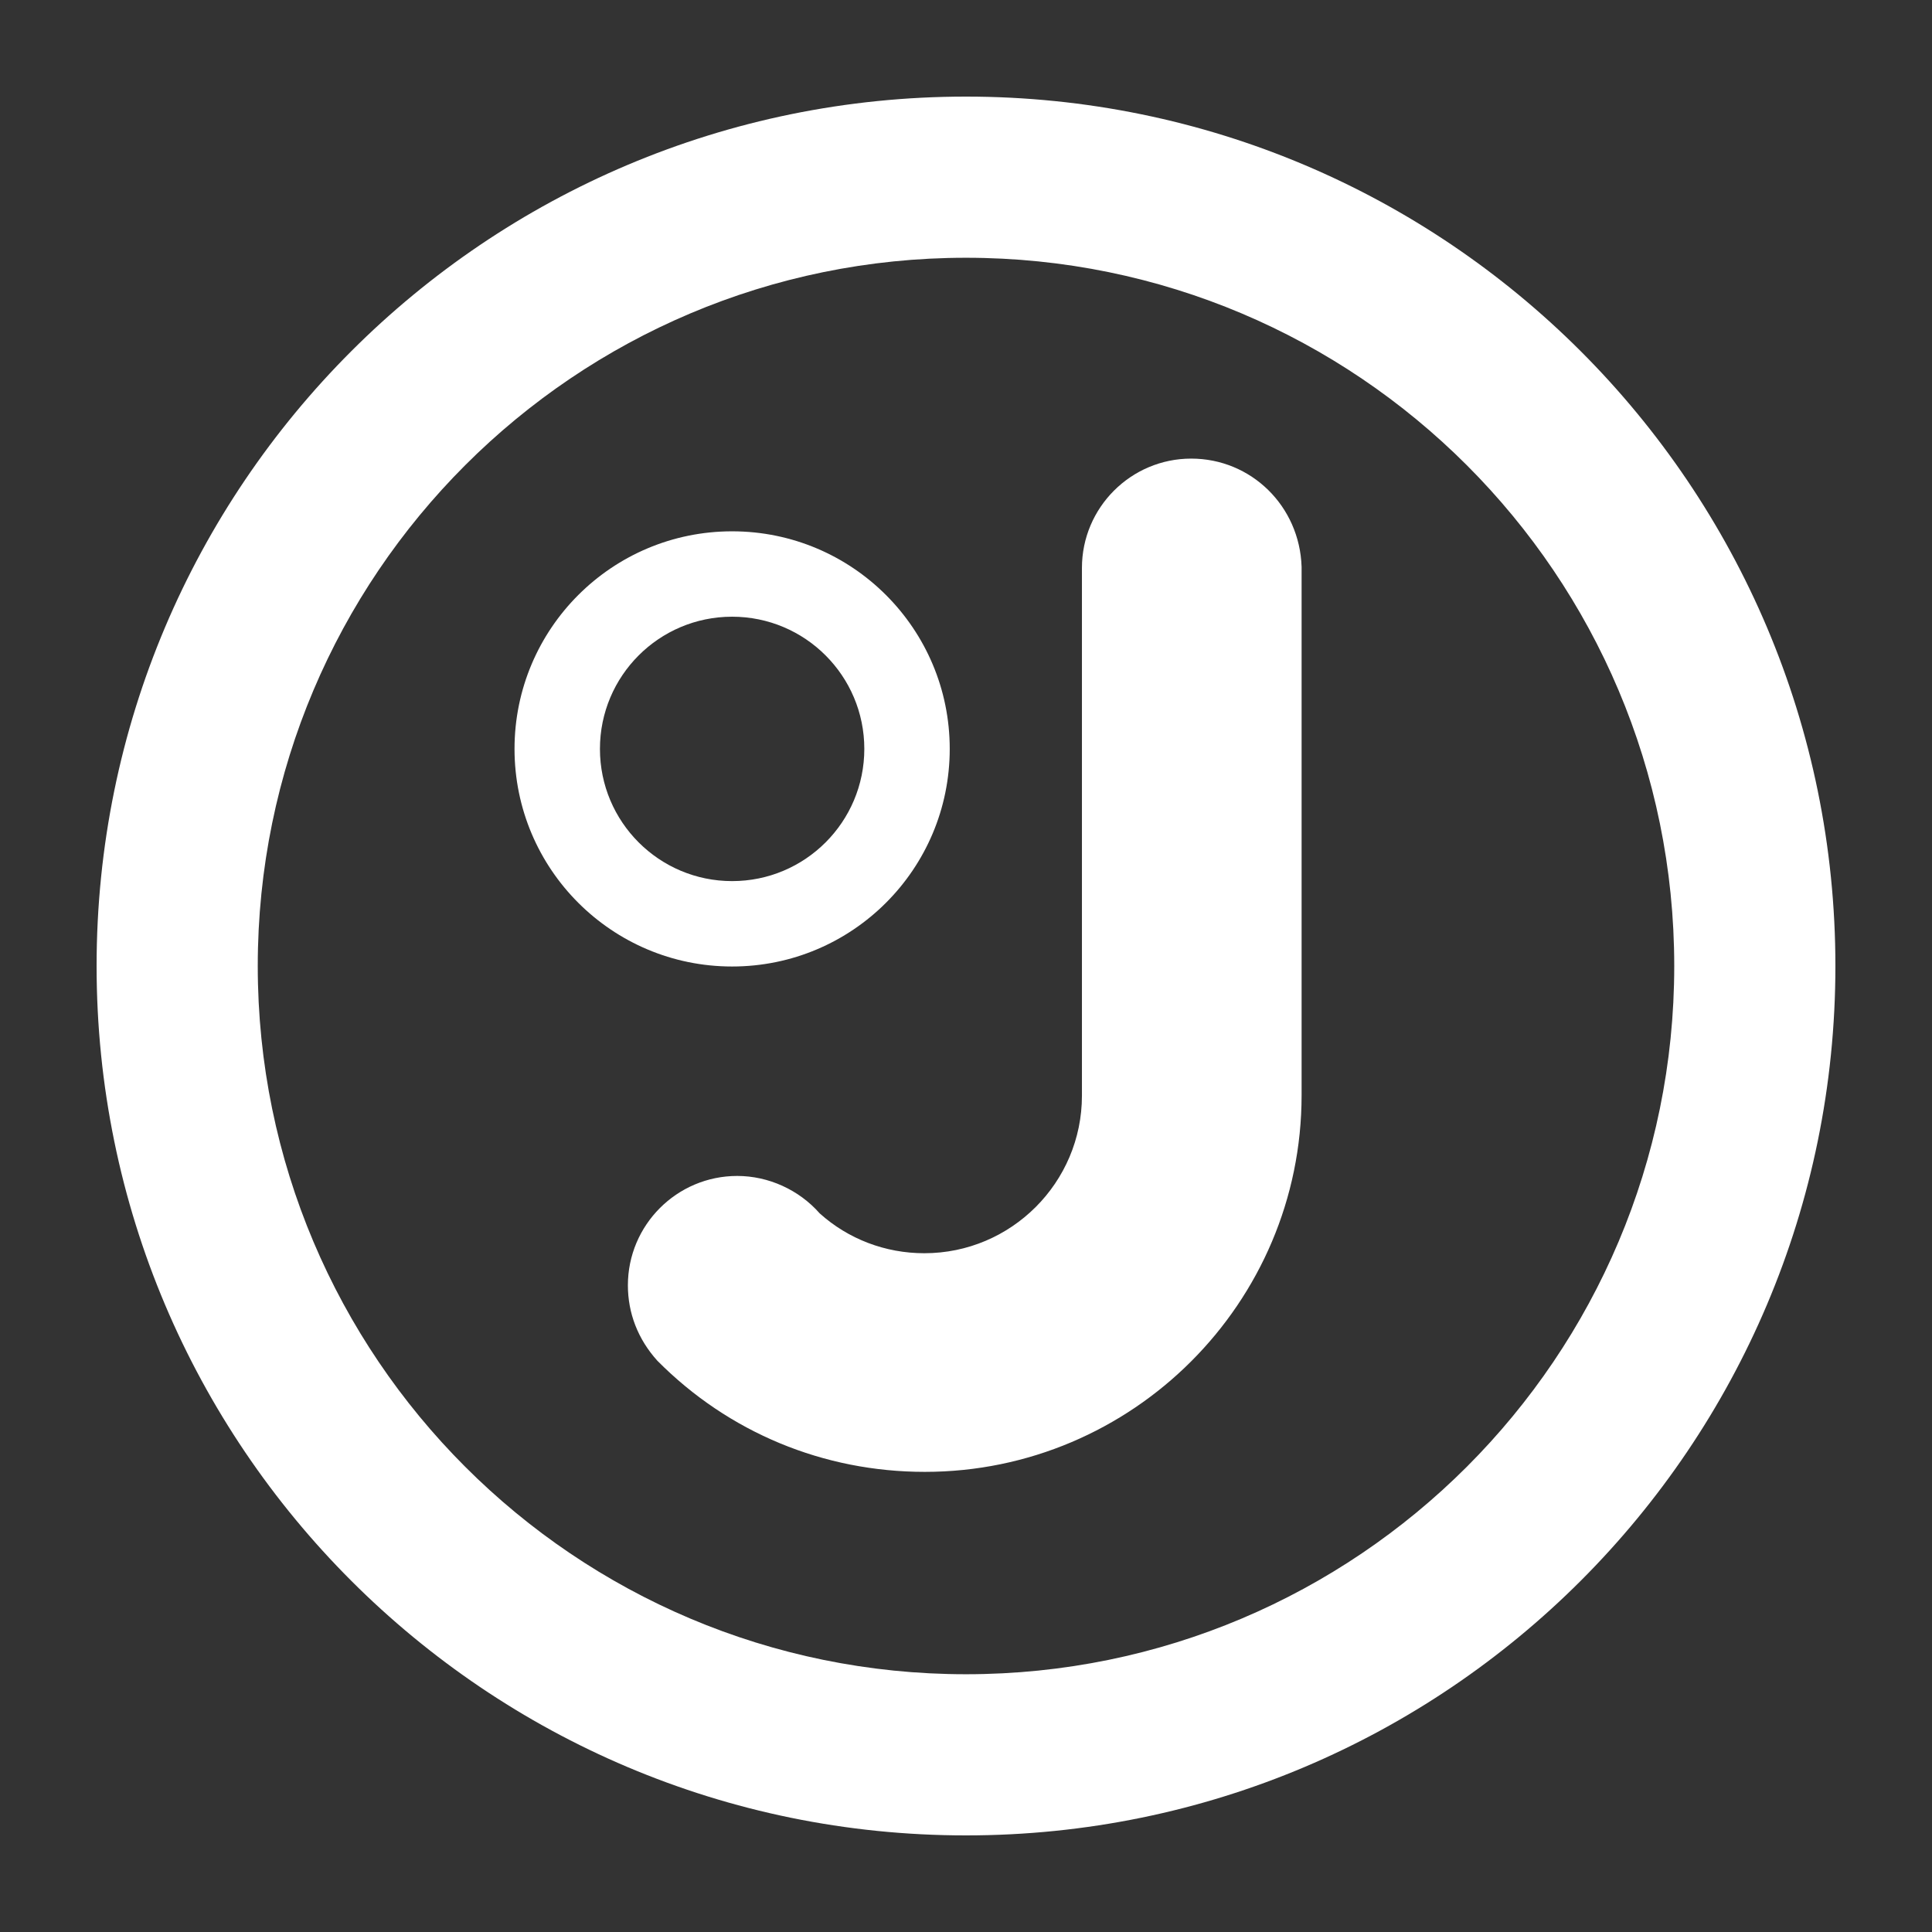 <?xml version="1.0" encoding="UTF-8"?>
<!DOCTYPE svg PUBLIC "-//W3C//DTD SVG 1.1//EN" "http://www.w3.org/Graphics/SVG/1.1/DTD/svg11.dtd">
<svg version="1.1" xmlns="http://www.w3.org/2000/svg" xmlns:xlink="http://www.w3.org/1999/xlink" x="0" y="0" width="250" height="250" viewBox="0, 0, 250, 250">
  <rect x="0" y="0" width="250" height="250" fill="#333333" stroke="none"/>
  <g id="Layer_1">
    <g>
      <path d="M125,216.646 C74.386,216.646 33.354,175.614 33.354,125 C33.354,74.386 74.386,33.354 125,33.354 C175.614,33.354 216.646,74.386 216.646,125 C216.646,175.614 175.614,216.646 125,216.646 M125,12.5 C62.867,12.5 12.5,62.867 12.5,125 C12.5,187.133 62.867,237.5 125,237.5 C187.133,237.5 237.5,187.133 237.5,125 C237.5,62.867 187.133,12.5 125,12.5" fill="#ffffff"/>
      <path d="M77.632,96.908 C77.632,87.461 85.289,79.801 94.735,79.801 C104.185,79.801 111.842,87.461 111.842,96.908 C111.842,106.355 104.185,114.015 94.735,114.015 C85.289,114.015 77.632,106.355 77.632,96.908 M122.895,96.908 C122.895,81.356 110.287,68.752 94.735,68.752 C79.186,68.752 66.579,81.356 66.579,96.908 C66.579,112.46 79.186,125.065 94.735,125.065 C110.287,125.065 122.895,112.46 122.895,96.908" fill="#ffffff"/>
      <path d="M154.143,59.343 C146.344,59.343 140.002,65.686 140.002,73.487 L140.002,141.779 C140.002,153.019 130.853,162.167 119.607,162.167 C114.567,162.167 109.773,160.342 106.065,157.007 C103.391,153.966 99.445,152.167 95.394,152.167 C87.592,152.167 81.249,158.513 81.249,166.318 C81.249,169.894 82.531,173.277 85.066,176.083 C94.263,185.356 106.552,190.459 119.671,190.459 C146.552,190.459 168.426,168.595 168.426,141.713 L168.426,73.349 C168.176,65.496 161.906,59.343 154.143,59.343" fill="#ffffff"/>
    </g>
  </g>
</svg>

